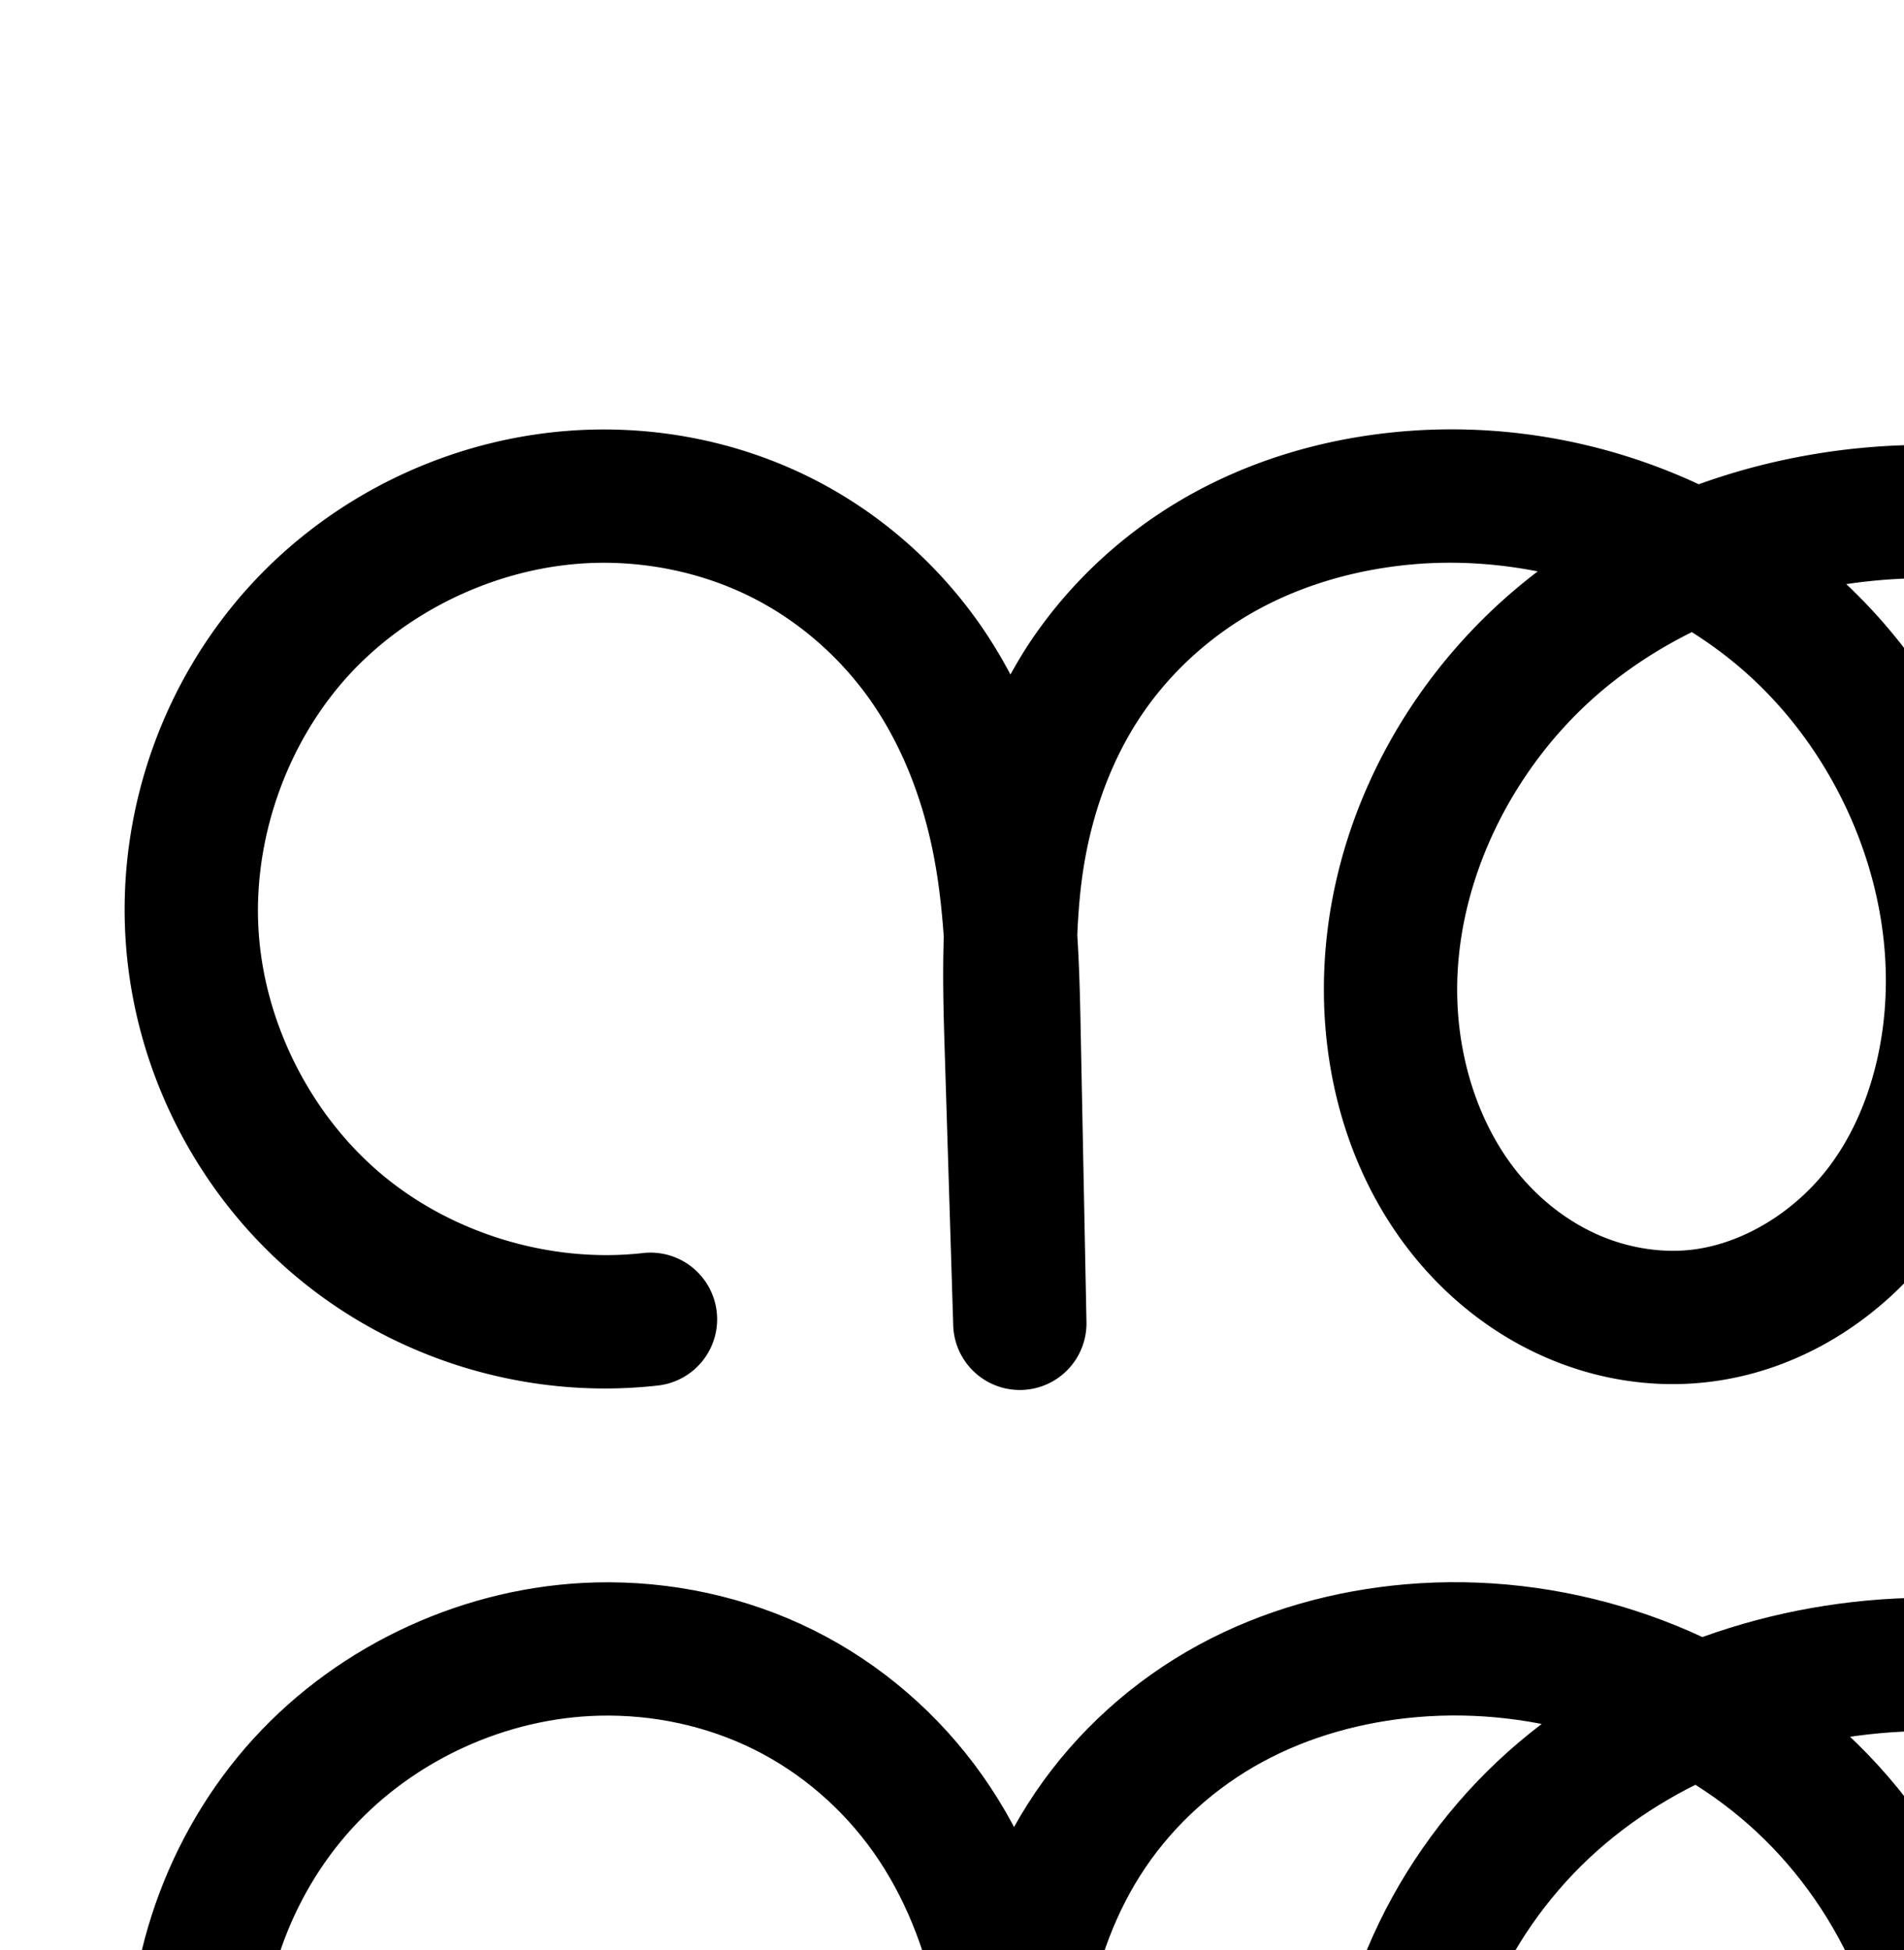 <?xml version="1.0" encoding="UTF-8" standalone="no"?>
<!-- Created with Inkscape (http://www.inkscape.org/) -->

<svg
   xmlns:dc="http://purl.org/dc/elements/1.1/"
   xmlns:cc="http://creativecommons.org/ns#"
   xmlns:rdf="http://www.w3.org/1999/02/22-rdf-syntax-ns#"
   xmlns:svg="http://www.w3.org/2000/svg"
   xmlns="http://www.w3.org/2000/svg"
   xmlns:sodipodi="http://sodipodi.sourceforge.net/DTD/sodipodi-0.dtd"
   xmlns:inkscape="http://www.inkscape.org/namespaces/inkscape"
   width="2000"
   height="2048"
   id="svg2992"
   version="1.1"
   inkscape:version="0.91pre3 r13670"
   sodipodi:docname="ന്ത.svg">
  <defs
     id="defs5498">
    <inkscape:path-effect
       effect="spiro"
       id="path-effect4338"
       is_visible="true" />
    <inkscape:path-effect
       effect="spiro"
       id="path-effect4222"
       is_visible="true" />
    <inkscape:path-effect
       effect="spiro"
       id="path-effect4199"
       is_visible="true" />
    <inkscape:path-effect
       effect="spiro"
       id="path-effect4195"
       is_visible="true" />
    <inkscape:path-effect
       effect="spiro"
       id="path-effect4191"
       is_visible="true" />
    <inkscape:path-effect
       effect="spiro"
       id="path-effect3782"
       is_visible="true" />
    <inkscape:path-effect
       effect="spiro"
       id="path-effect3846"
       is_visible="true" />
    <inkscape:path-effect
       effect="spiro"
       id="path-effect3801"
       is_visible="true" />
    <inkscape:path-effect
       is_visible="true"
       id="path-effect3846-0"
       effect="spiro" />
    <inkscape:path-effect
       is_visible="true"
       id="path-effect3801-2"
       effect="spiro" />
    <inkscape:path-effect
       is_visible="true"
       id="path-effect4372-5-0"
       effect="spiro" />
    <inkscape:path-effect
       is_visible="true"
       id="path-effect4372-5-0-5"
       effect="spiro" />
    <inkscape:path-effect
       is_visible="true"
       id="path-effect4372-5-0-53"
       effect="spiro" />
    <inkscape:path-effect
       is_visible="true"
       id="path-effect2987"
       effect="spiro" />
    <inkscape:path-effect
       is_visible="true"
       id="path-effect4141-3-4-6"
       effect="spiro" />
    <inkscape:path-effect
       is_visible="true"
       id="path-effect4141-3-4-6-8"
       effect="spiro" />
    <inkscape:path-effect
       is_visible="true"
       id="path-effect4372-5-0-8"
       effect="spiro" />
    <inkscape:path-effect
       is_visible="true"
       id="path-effect4372-5-0-8-9"
       effect="spiro" />
  </defs>
  <sodipodi:namedview
     inkscape:window-height="853"
     inkscape:window-width="1600"
     inkscape:pageshadow="2"
     inkscape:pageopacity="0.0"
     borderopacity="1.0"
     bordercolor="#666666"
     pagecolor="#ffffff"
     id="base"
     showgrid="true"
     showguides="true"
     inkscape:guide-bbox="true"
     inkscape:zoom="0.22645029"
     inkscape:cx="1318.3146"
     inkscape:cy="715.96018"
     inkscape:window-x="1598"
     inkscape:window-y="-3"
     inkscape:current-layer="layer1-2"
     inkscape:window-maximized="1">
    <sodipodi:guide
       orientation="horizontal"
       position="0,600"
       id="guide5596" />
    <inkscape:grid
       type="xygrid"
       id="grid3769"
       empspacing="3"
       visible="true"
       enabled="true"
       snapvisiblegridlinesonly="true"
       spacingx="4px"
       units="px"
       dotted="true"
       spacingy="4px" />
    <sodipodi:guide
       orientation="0,1"
       position="1056,1584"
       id="guide2985" />
  </sodipodi:namedview>
  <g
     inkscape:label="Layer 1"
     inkscape:groupmode="layer"
     id="layer1"
     transform="translate(0,1048)">
    <g
       id="layer1-2"
       inkscape:label="Layer 1"
       transform="translate(-709.566,-1252.563)">
      <g
         transform="translate(3575.69,1245.758)"
         id="layer1-5"
         inkscape:label="Layer 1" />
      <path
         style="color:#000000;font-style:normal;font-variant:normal;font-weight:normal;font-stretch:normal;font-size:medium;line-height:normal;font-family:sans-serif;text-indent:0;text-align:start;text-decoration:none;text-decoration-line:none;text-decoration-style:solid;text-decoration-color:#000000;letter-spacing:normal;word-spacing:normal;text-transform:none;direction:ltr;block-progression:tb;writing-mode:lr-tb;baseline-shift:baseline;text-anchor:start;white-space:normal;clip-rule:nonzero;display:inline;overflow:visible;visibility:visible;opacity:1;isolation:auto;mix-blend-mode:normal;color-interpolation:sRGB;color-interpolation-filters:linearRGB;solid-color:#000000;solid-opacity:1;fill:#000000;fill-opacity:1;fill-rule:evenodd;stroke:none;stroke-width:140;stroke-linecap:round;stroke-linejoin:round;stroke-miterlimit:4;stroke-dasharray:none;stroke-dashoffset:0;stroke-opacity:1;color-rendering:auto;image-rendering:auto;shape-rendering:auto;text-rendering:auto;enable-background:accumulate"
         d="m 2243.59,655.561 c -20.37,-0.307 -40.777,0.405 -61.131,2.154 -75.006,6.447 -149.903,26.82 -217.961,63.848 -68.254,37.135 -127.491,90.208 -171.367,154.943 -8.031,11.848 -15.283,24.076 -22.17,36.461 -9.893,-18.642 -20.871,-36.838 -33.228,-54.34 -45.488,-64.425 -106.524,-117.469 -177.656,-152.811 -71.035,-35.293 -149.878,-51.977 -228.379,-50.043 -136.367,3.359 -267.838,63.343 -359.748,164.139 -91.91,100.795 -139.543,237.227 -130.34,373.324 9.203,136.097 74.769,264.873 179.412,352.377 104.643,87.504 242.993,129.245 378.57,114.215 a 70.007,70.007 0 1 0 -15.426,-139.148 c -96.254,10.67 -199.044,-20.341 -273.336,-82.465 -74.292,-62.124 -123.005,-157.801 -129.539,-254.424 -6.534,-96.623 28.855,-197.989 94.107,-269.549 65.252,-71.56 162.932,-116.127 259.746,-118.512 56.201,-1.384 113.004,10.804 162.639,35.465 49.538,24.612 93.355,62.535 125.584,108.182 32.263,45.694 54.121,100.705 65.963,158.758 5.892,28.884 9.394,59.084 11.596,90.361 -1.304,39.026 -0.346,77.06 0.791,113.695 l 9.158,295.111 a 70.007,70.007 0 0 0 139.951,-3.557 l -6.137,-309.875 c -0.624,-31.499 -1.397,-63.941 -3.496,-97.025 1.037,-25.704 3.155,-50.654 7.17,-74.633 9.558,-57.087 29.79,-111.62 60.656,-157.16 30.881,-45.562 73.597,-83.969 122.387,-110.514 48.986,-26.651 105.294,-42.376 163.043,-47.34 43.328,-3.724 87.383,-0.966 130.361,7.488 -7.839,5.979 -15.555,12.154 -23.125,18.543 -123.343,104.102 -202.912,260.066 -201.471,424.9 0.888,101.525 33.049,205.338 102.885,285.767 34.891,40.184 78.345,73.395 128.217,95.436 49.978,22.087 105.327,32.397 161.08,27.859 104.305,-8.49 195.156,-67.326 253.851,-147.822 58.011,-79.557 83.118,-175.532 84.229,-268.672 1.901,-159.444 -66.462,-314.067 -181.533,-422.654 29.729,-4.418 59.84,-6.554 89.875,-6.207 109.435,1.263 218.84,34.311 302.471,98.283 82.913,63.424 141.417,161.37 150.143,261.408 6.58,75.445 -14.699,154.771 -58.154,216.795 -43.455,62.023 -110.746,109.114 -183.902,128.693 a 70.007,70.007 0 1 0 36.195,135.24 c 105.846,-28.329 199.495,-93.862 262.367,-183.6 62.872,-89.738 92.485,-200.136 82.965,-309.293 -12.618,-144.674 -92.362,-274.622 -204.553,-360.441 -111.474,-85.271 -249.726,-125.506 -385.916,-127.078 -83.47,-0.963 -167.539,12.801 -246.463,41.338 -78.213,-36.495 -163.924,-56.32 -250.381,-57.623 z m 243.1,212.887 c 19.664,12.393 38.304,26.257 55.623,41.531 92.6,81.668 149.633,206.662 148.174,329.051 -0.82,68.748 -19.983,136.6 -57.359,187.857 -36.691,50.319 -95.028,86.123 -152.088,90.768 -30.864,2.512 -63.622,-3.332 -93.131,-16.373 -29.615,-13.088 -57.011,-33.735 -79.096,-59.17 -44.116,-50.808 -67.971,-122.931 -68.603,-195.205 -1.032,-117.975 58.988,-238.375 151.775,-316.687 28.702,-24.225 60.628,-44.833 94.705,-61.771 z"
         id="path4370-9-0-3"
         inkscape:connector-curvature="0" />
      <path
         sodipodi:nodetypes="caccsaaaaaac"
         inkscape:connector-curvature="0"
         inkscape:original-d="m 1395.7235,2800.999 c -58.312,38.3089 -327.9811,-760.6877 -58.458,-864.5028 221.6539,-85.3769 442.4902,368.9247 441.2836,559.5048 l 6.1364,309.8753 -9.1576,-295.1114 c -7.1424,-230.1688 182.023,-547.6918 416.7709,-572.5632 254.565,-26.9711 549.8941,257.3764 572.0275,512.4075 12.7511,146.9242 -126.4128,341.4713 -273.7636,347.5592 -154.6837,6.3909 -323.8443,-185.2636 -316.505,-339.9052 12.0341,-253.5608 315.6292,-500.0884 569.414,-505.6769 223.9114,-4.9307 490.5638,201.7923 521.5401,423.6054 23.597,168.9726 -293.6938,419.1907 -293.6938,419.1907"
         inkscape:path-effect="#path-effect4372-5-0-8-9"
         id="path4370-9-0-3-5"
         d="m 1395.724,2800.999 c -115.916,12.85 -236.485,-23.526 -325.952,-98.34 -89.467,-74.814 -146.608,-187.042 -154.476,-303.402 -7.868,-116.36 33.643,-235.259 112.224,-321.436 78.581,-86.177 193.156,-138.453 309.746,-141.326 67.351,-1.659 135.174,12.777 195.509,42.754 60.335,29.977 112.762,75.461 151.621,130.497 38.859,55.036 63.902,119.129 77.368,185.142 13.465,66.012 15.452,133.754 16.786,201.112 l 6.136,309.875 -9.158,-295.111 c -2.066,-66.59 -3.36,-133.659 7.642,-199.367 11.002,-65.708 34.372,-129.724 71.751,-184.873 37.379,-55.149 88.355,-100.89 146.876,-132.73 58.522,-31.839 124.124,-49.888 190.502,-55.593 143.616,-12.345 292.053,34.677 400.16,130.022 108.108,95.345 173.586,238.25 171.867,382.385 -0.965,80.944 -23.1,162.857 -70.794,228.265 -47.693,65.407 -122.287,112.727 -202.97,119.294 -43.308,3.525 -87.362,-4.553 -127.105,-22.117 -39.743,-17.564 -75.168,-44.492 -103.656,-77.302 -56.976,-65.619 -84.984,-153.587 -85.743,-240.486 -1.237,-141.405 68.558,-279.586 176.623,-370.794 108.065,-91.207 251.39,-136.515 392.791,-134.883 122.812,1.417 246.64,38.059 344.193,112.681 97.552,74.622 166.676,188.568 177.347,310.924 8.05,92.301 -17.396,187.163 -70.559,263.044 -53.164,75.881 -133.633,132.192 -223.135,156.147"
         style="fill:none;fill-rule:evenodd;stroke:#000000;stroke-width:140;stroke-linecap:round;stroke-linejoin:round;stroke-miterlimit:4;stroke-dasharray:none;stroke-opacity:1" />
    </g>
  </g>
</svg>
